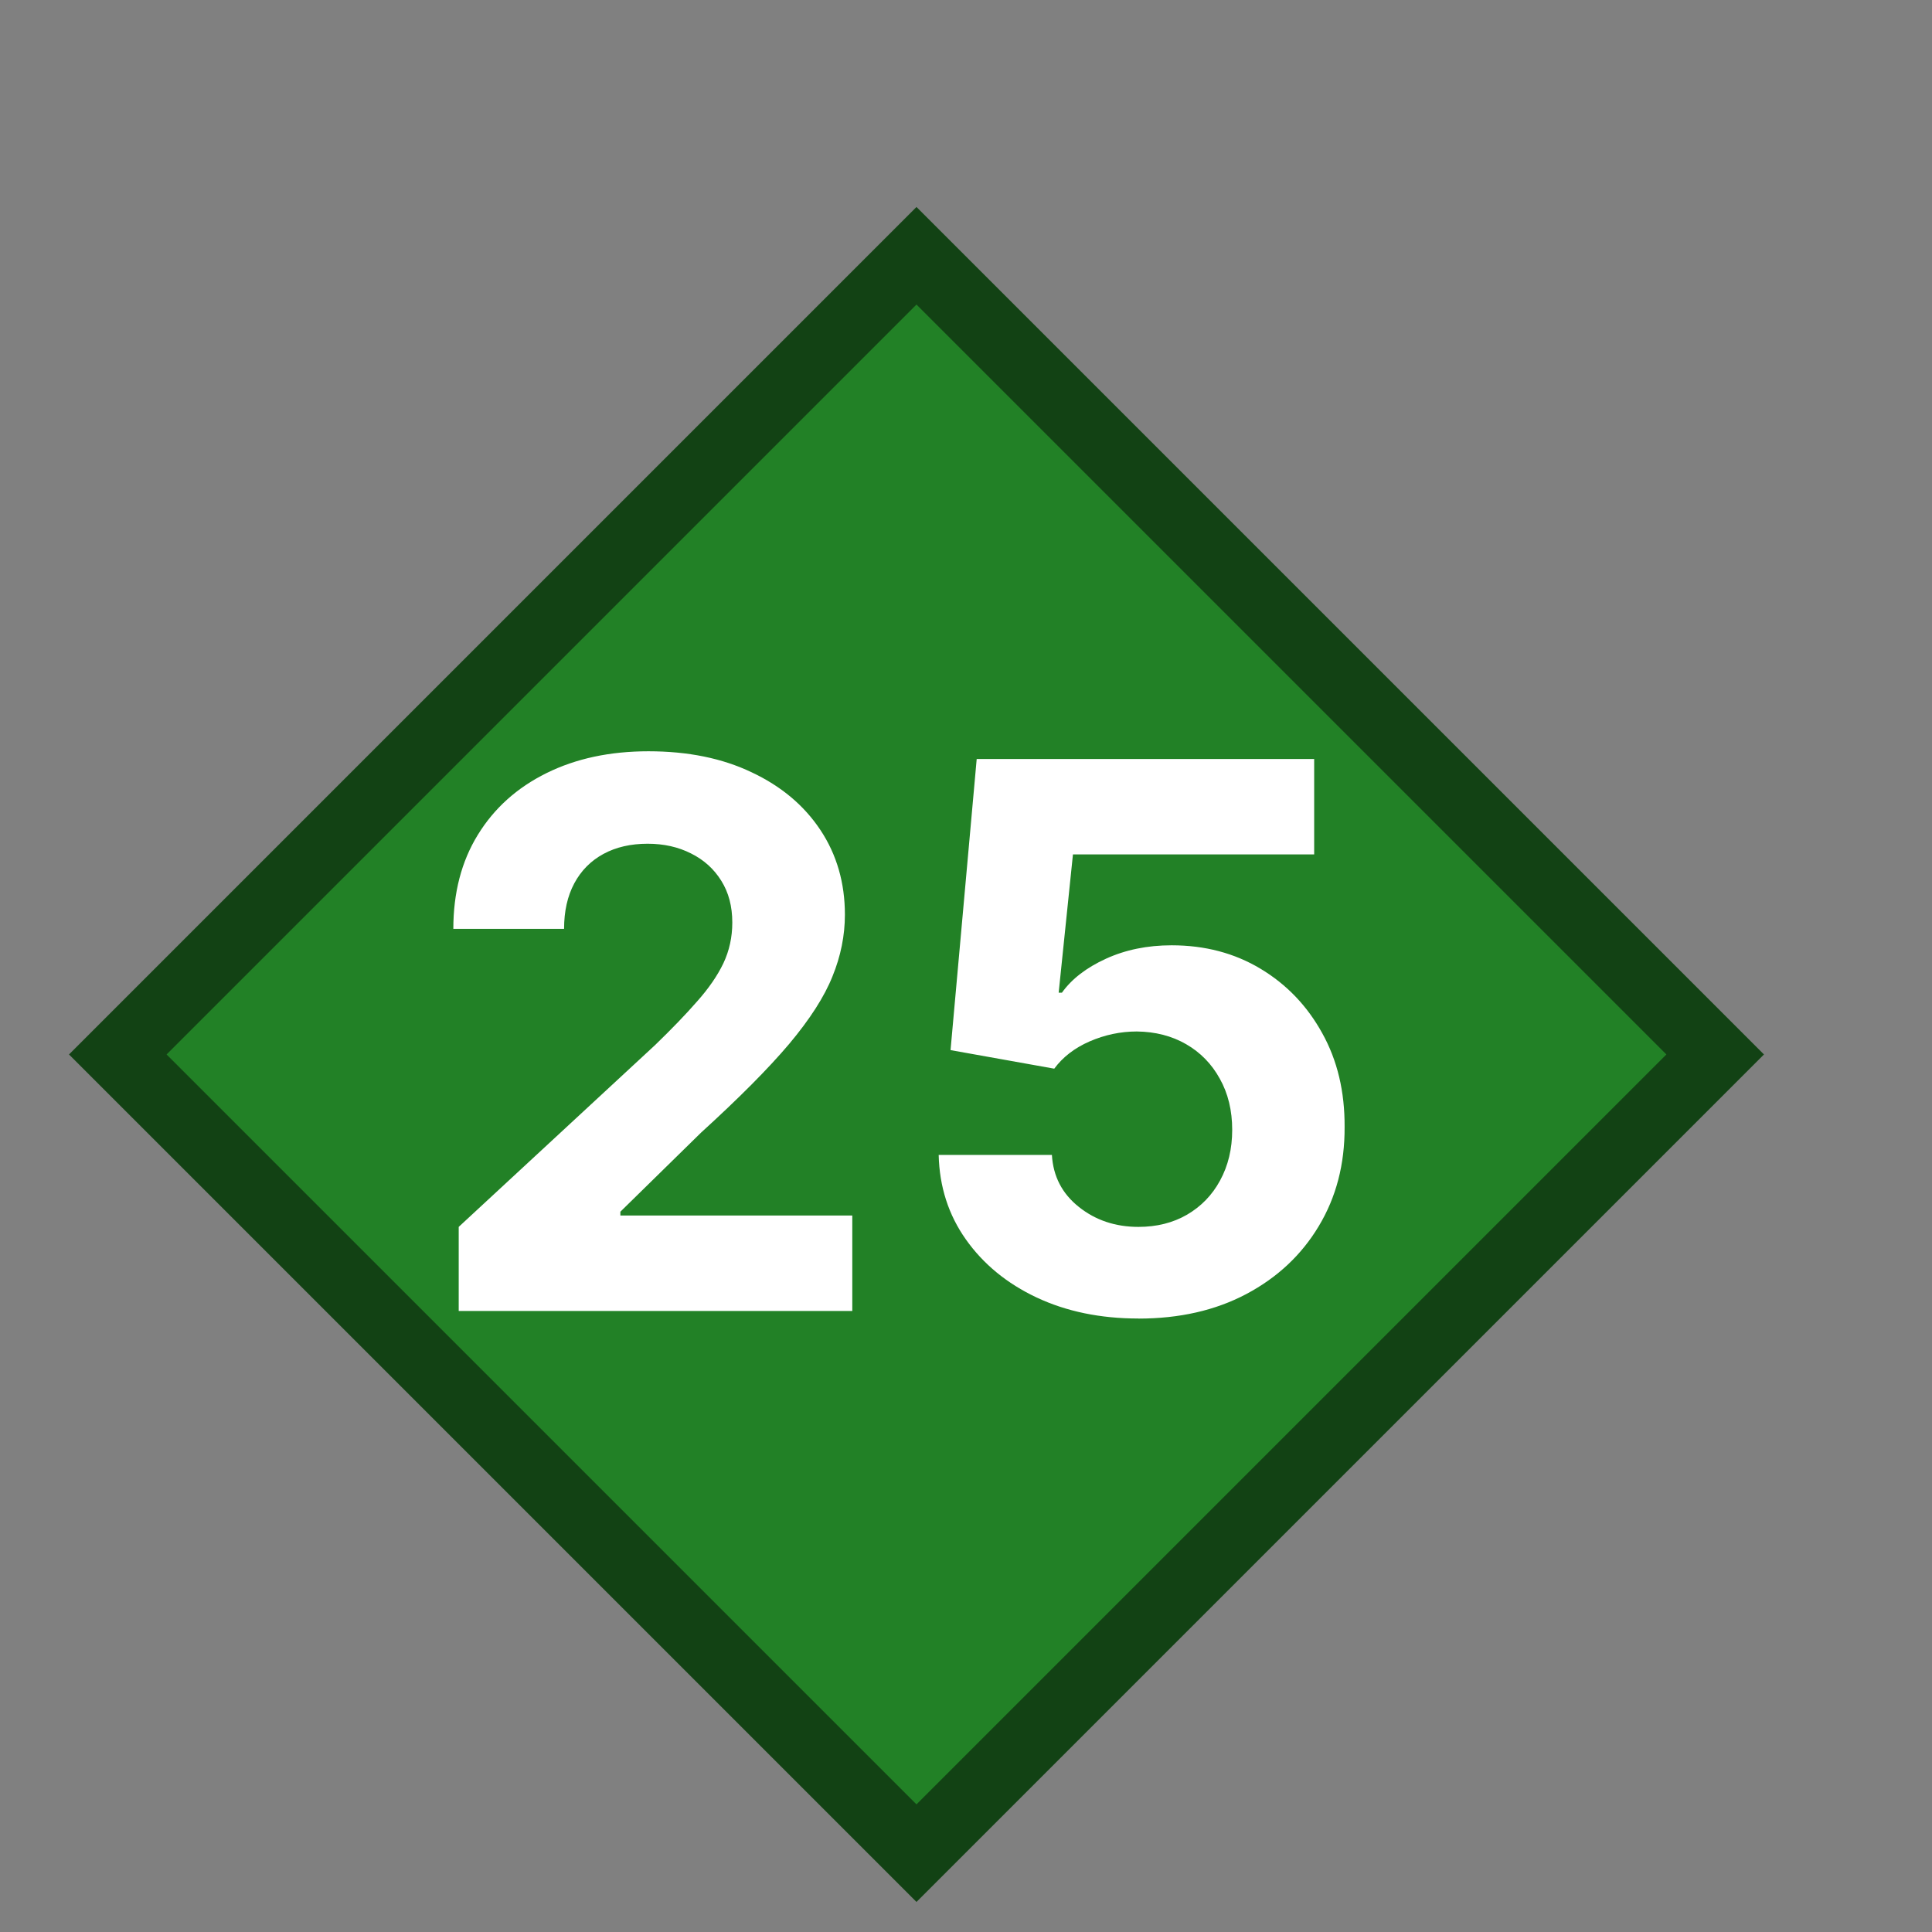 <?xml version="1.0" encoding="UTF-8" standalone="no"?>
<svg
   width="28"
   height="28"
   viewBox="0 0 28 28"
   fill="none"
   version="1.1"
   id="svg8"
   xmlns="http://www.w3.org/2000/svg"
   xmlns:svg="http://www.w3.org/2000/svg">
  <rect x="0" y="0" width="28" height="28" fill="#808080" stroke="none"/>
  <defs
     id="defs12" />
  <rect
     x="-9.599"
     y="12.013"
     width="16.37"
     height="16.37"
     transform="rotate(-45)"
     fill="#228126"
     stroke="#124214"
     id="rect4" />
  <path
     d="m 6.648,19 v -1.219 l 2.848,-2.637 c 0.242,-0.234 0.445,-0.445 0.609,-0.633 0.167,-0.188 0.293,-0.371 0.379,-0.551 0.086,-0.182 0.129,-0.379 0.129,-0.59 0,-0.234 -0.053,-0.436 -0.16,-0.606 -0.107,-0.172 -0.253,-0.303 -0.438,-0.395 -0.185,-0.094 -0.395,-0.141 -0.629,-0.141 -0.245,0 -0.458,0.049 -0.641,0.148 -0.182,0.099 -0.323,0.241 -0.422,0.426 -0.099,0.185 -0.148,0.405 -0.148,0.66 H 6.57 c 0,-0.523 0.118,-0.978 0.355,-1.363 0.237,-0.386 0.569,-0.684 0.996,-0.895 0.427,-0.211 0.919,-0.316 1.477,-0.316 0.573,0 1.072,0.102 1.496,0.305 0.427,0.201 0.759,0.479 0.996,0.836 0.237,0.357 0.355,0.766 0.355,1.227 0,0.302 -0.06,0.6 -0.18,0.894 -0.117,0.294 -0.327,0.621 -0.629,0.981 -0.302,0.357 -0.728,0.785 -1.277,1.285 l -1.168,1.145 v 0.055 H 12.352 V 19 Z m 9.851,0.109 c -0.552,0 -1.044,-0.102 -1.476,-0.305 -0.43,-0.203 -0.771,-0.483 -1.024,-0.84 -0.253,-0.357 -0.384,-0.766 -0.395,-1.226 h 1.641 c 0.018,0.31 0.148,0.561 0.391,0.754 0.242,0.193 0.53,0.289 0.863,0.289 0.266,0 0.5,-0.059 0.703,-0.176 0.206,-0.12 0.366,-0.285 0.48,-0.496 0.117,-0.214 0.176,-0.458 0.176,-0.734 0,-0.281 -0.06,-0.529 -0.18,-0.742 -0.117,-0.213 -0.28,-0.38 -0.488,-0.5 -0.208,-0.12 -0.447,-0.181 -0.715,-0.184 -0.234,0 -0.462,0.048 -0.684,0.144 -0.219,0.096 -0.389,0.228 -0.512,0.395 L 13.776,15.219 14.155,11 h 4.891 v 1.383 h -3.496 l -0.207,2.004 h 0.047 c 0.141,-0.198 0.353,-0.362 0.637,-0.492 0.284,-0.13 0.602,-0.195 0.953,-0.195 0.482,0 0.911,0.113 1.289,0.34 0.378,0.227 0.676,0.538 0.894,0.934 0.219,0.393 0.327,0.846 0.324,1.359 0.003,0.539 -0.122,1.018 -0.375,1.438 -0.25,0.417 -0.6,0.745 -1.051,0.984 -0.448,0.237 -0.969,0.355 -1.562,0.355 z"
     fill="#ffffff"
     id="path6" />
</svg>

